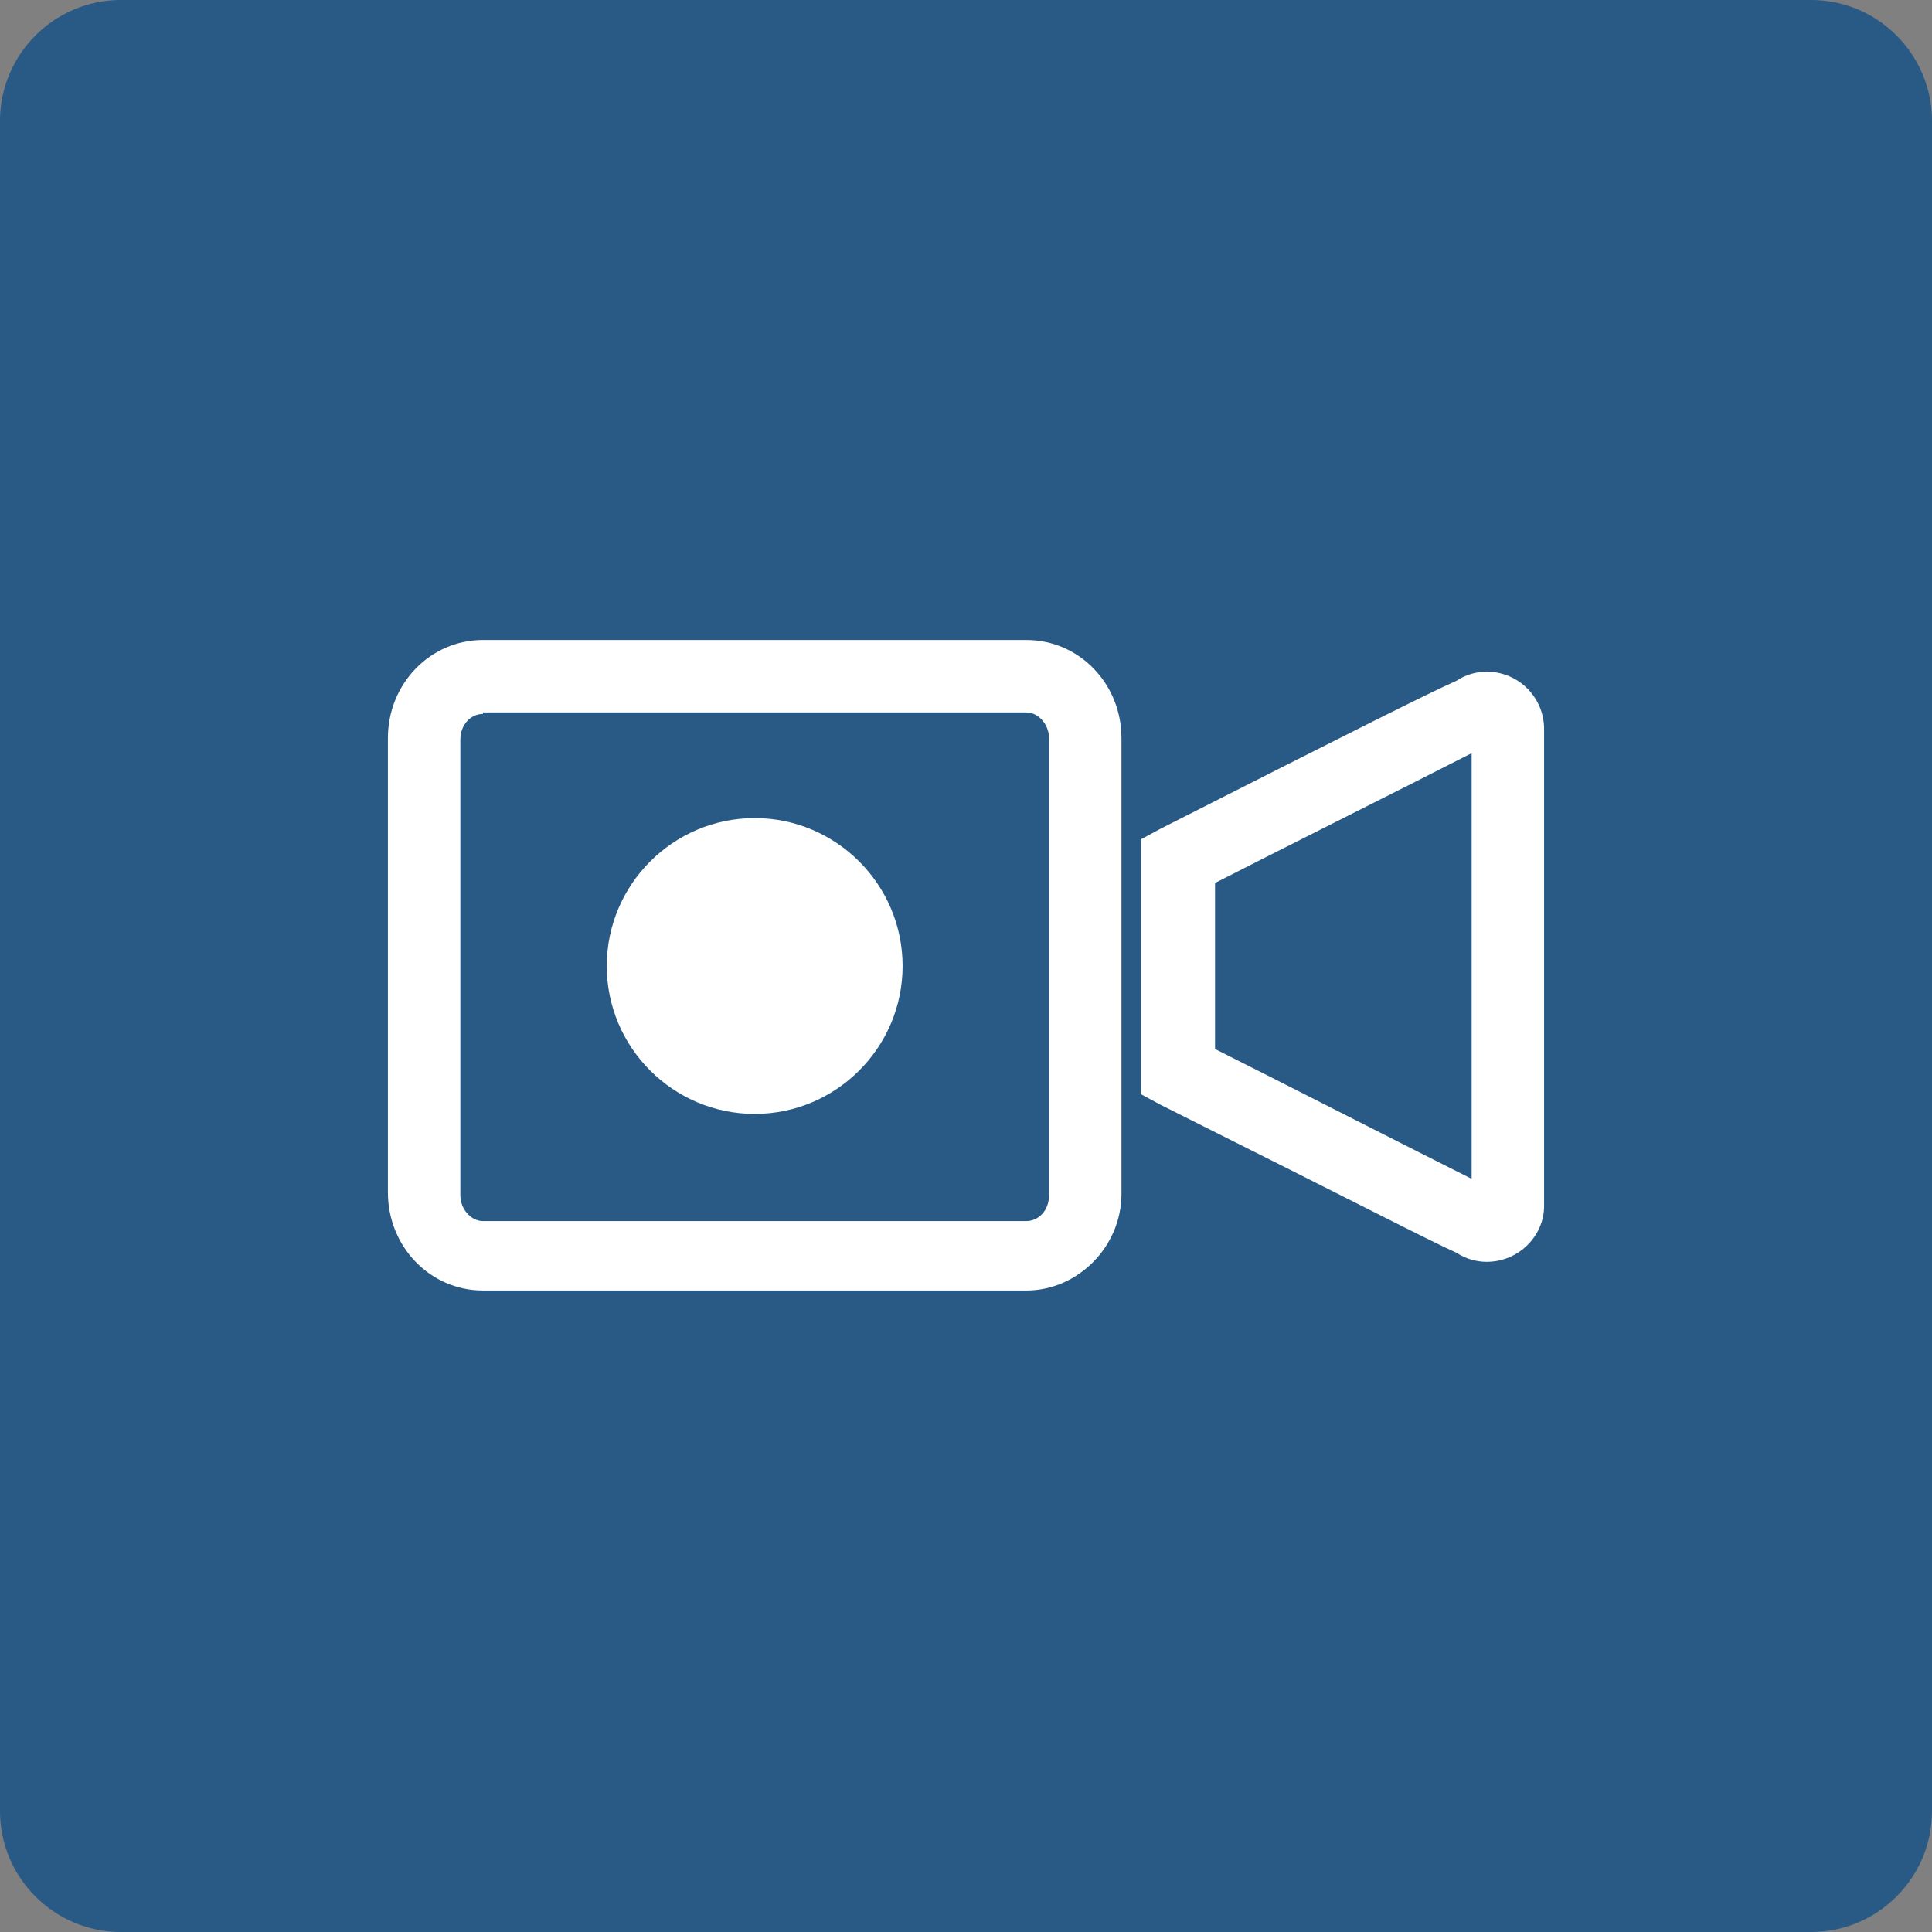 <?xml version="1.0" encoding="utf-8"?>
<!-- Generator: Adobe Illustrator 18.0.0, SVG Export Plug-In . SVG Version: 6.00 Build 0)  -->
<!DOCTYPE svg PUBLIC "-//W3C//DTD SVG 1.1//EN" "http://www.w3.org/Graphics/SVG/1.1/DTD/svg11.dtd">
<svg version="1.1" id="Layer_1" xmlns="http://www.w3.org/2000/svg" xmlns:xlink="http://www.w3.org/1999/xlink" x="0px" y="0px"
	 viewBox="0 0 128 128" enable-background="new 0 0 128 128" xml:space="preserve">
<rect x="0" y="0" width="128" height="128" fill="#808080" stroke="none"/>
<path id="VidBut_2_" fill="#295985" d="M120,128H8c-4.4,0-8-3.6-8-8V8c0-4.4,3.6-8,8-8h112c4.4,0,8,3.6,8,8v112
	C128,124.4,124.4,128,120,128z"/>
<g>
	<g>
		<path fill="#FFFFFF" d="M68,85.5H32c-3.5,0-6.3-2.9-6.3-6.5V48.9c0-3.6,2.8-6.5,6.3-6.5h36c3.5,0,6.3,2.9,6.3,6.5v30.2
			C74.3,82.6,71.4,85.5,68,85.5z M32,47.3c-0.8,0-1.5,0.7-1.5,1.7v30.2c0,0.9,0.7,1.7,1.5,1.7h36c0.8,0,1.5-0.7,1.5-1.7V48.9
			c0-0.9-0.7-1.7-1.5-1.7H32z M98.5,83.6c-0.7,0-1.4-0.2-2-0.6l0,0c-1.8-0.8-6.4-3.2-19.6-9.8l-1.3-0.7V55.6l1.3-0.7
			c13.2-6.7,17.8-9,19.6-9.8l0,0c0.6-0.4,1.3-0.6,2-0.6c2.1,0,3.8,1.7,3.8,3.8v31.6C102.3,81.9,100.6,83.6,98.5,83.6z M80.5,69.5
			c3.6,1.8,13.4,6.8,17,8.6V49.9c-3.7,1.9-13.5,6.8-17,8.6V69.5z"/>
	</g>
	<g>
		<path fill="#FFFFFF" d="M50,73.8c-5.4,0-9.8-4.4-9.8-9.8s4.4-9.8,9.8-9.8s9.8,4.4,9.8,9.8S55.4,73.8,50,73.8z"/>
	</g>
</g>
</svg>
